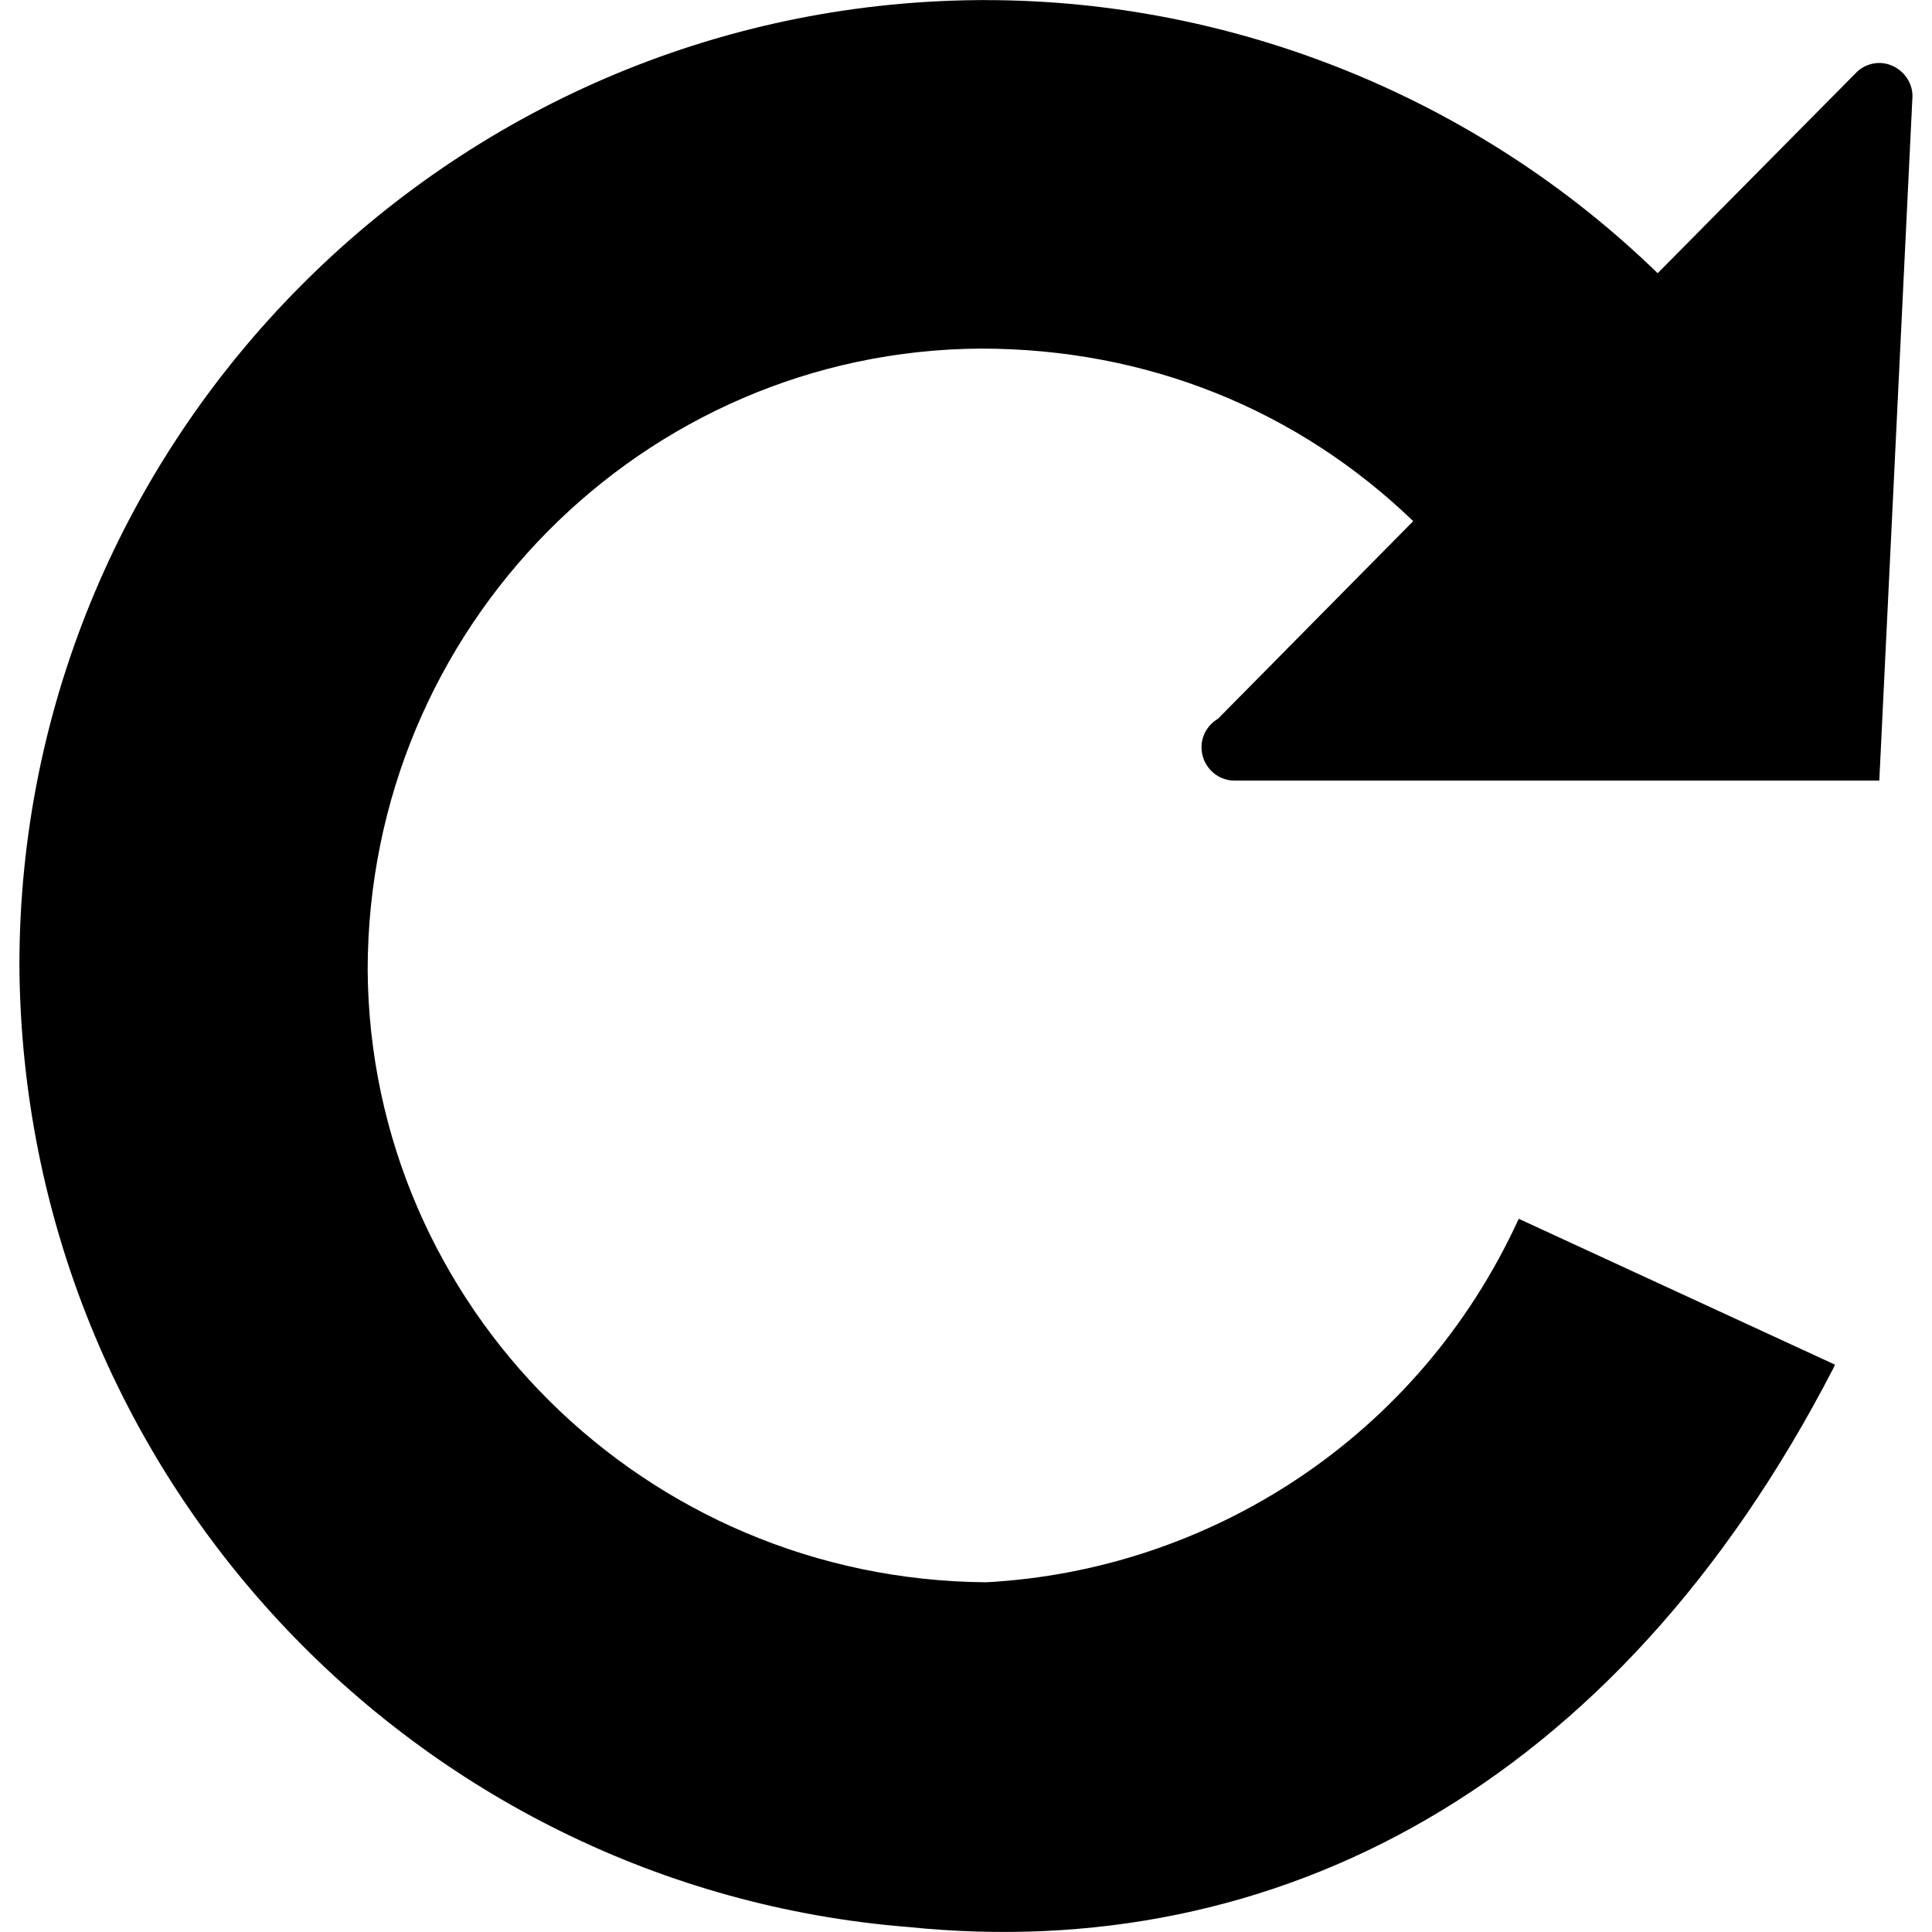 <?xml version="1.0" encoding="iso-8859-1"?>
<!-- Generator: Adobe Illustrator 18.1.1, SVG Export Plug-In . SVG Version: 6.00 Build 0)  -->
<svg version="1.1" id="Capa_1" xmlns="http://www.w3.org/2000/svg" xmlns:xlink="http://www.w3.org/1999/xlink" x="0px" y="0px"
	 viewBox="0 0 17.12 17.12" style="enable-background:new 0 0 17.12 17.12;" xml:space="preserve">
<g>
	<g>
		<g>
			<path d="M8.661,0.001c0.006,0,0.01,0,0.01,0c0.007,0,0.007,0,0.011,0c0.002,0,0.007,0,0.009,0
				c0,0,0,0,0.004,0c0.019-0.002,0.027,0,0.039,0c2.213,0,4.367,0.876,5.955,2.42l1.758-1.776c0.081-0.084,0.209-0.11,0.314-0.065
				c0.109,0.044,0.186,0.152,0.186,0.271l-0.294,6.066h-5.699c-0.003,0-0.011,0-0.016,0c-0.158,0-0.291-0.131-0.291-0.296
				c0-0.106,0.059-0.201,0.146-0.252l1.73-1.751c-1.026-0.988-2.36-1.529-3.832-1.529c-2.993,0.017-5.433,2.47-5.433,5.51
				c0.023,2.978,2.457,5.4,5.481,5.422c1.972-0.106,3.83-1.278,4.719-3.221l2.803,1.293l-0.019,0.039
				c-1.92,3.713-4.946,5.277-8.192,4.944c-4.375-0.348-7.848-4.013-7.878-8.52C0.171,3.876,3.976,0.042,8.661,0.001z"/>
		</g>
	</g>
</g>
<g>
</g>
<g>
</g>
<g>
</g>
<g>
</g>
<g>
</g>
<g>
</g>
<g>
</g>
<g>
</g>
<g>
</g>
<g>
</g>
<g>
</g>
<g>
</g>
<g>
</g>
<g>
</g>
<g>
</g>
</svg>
